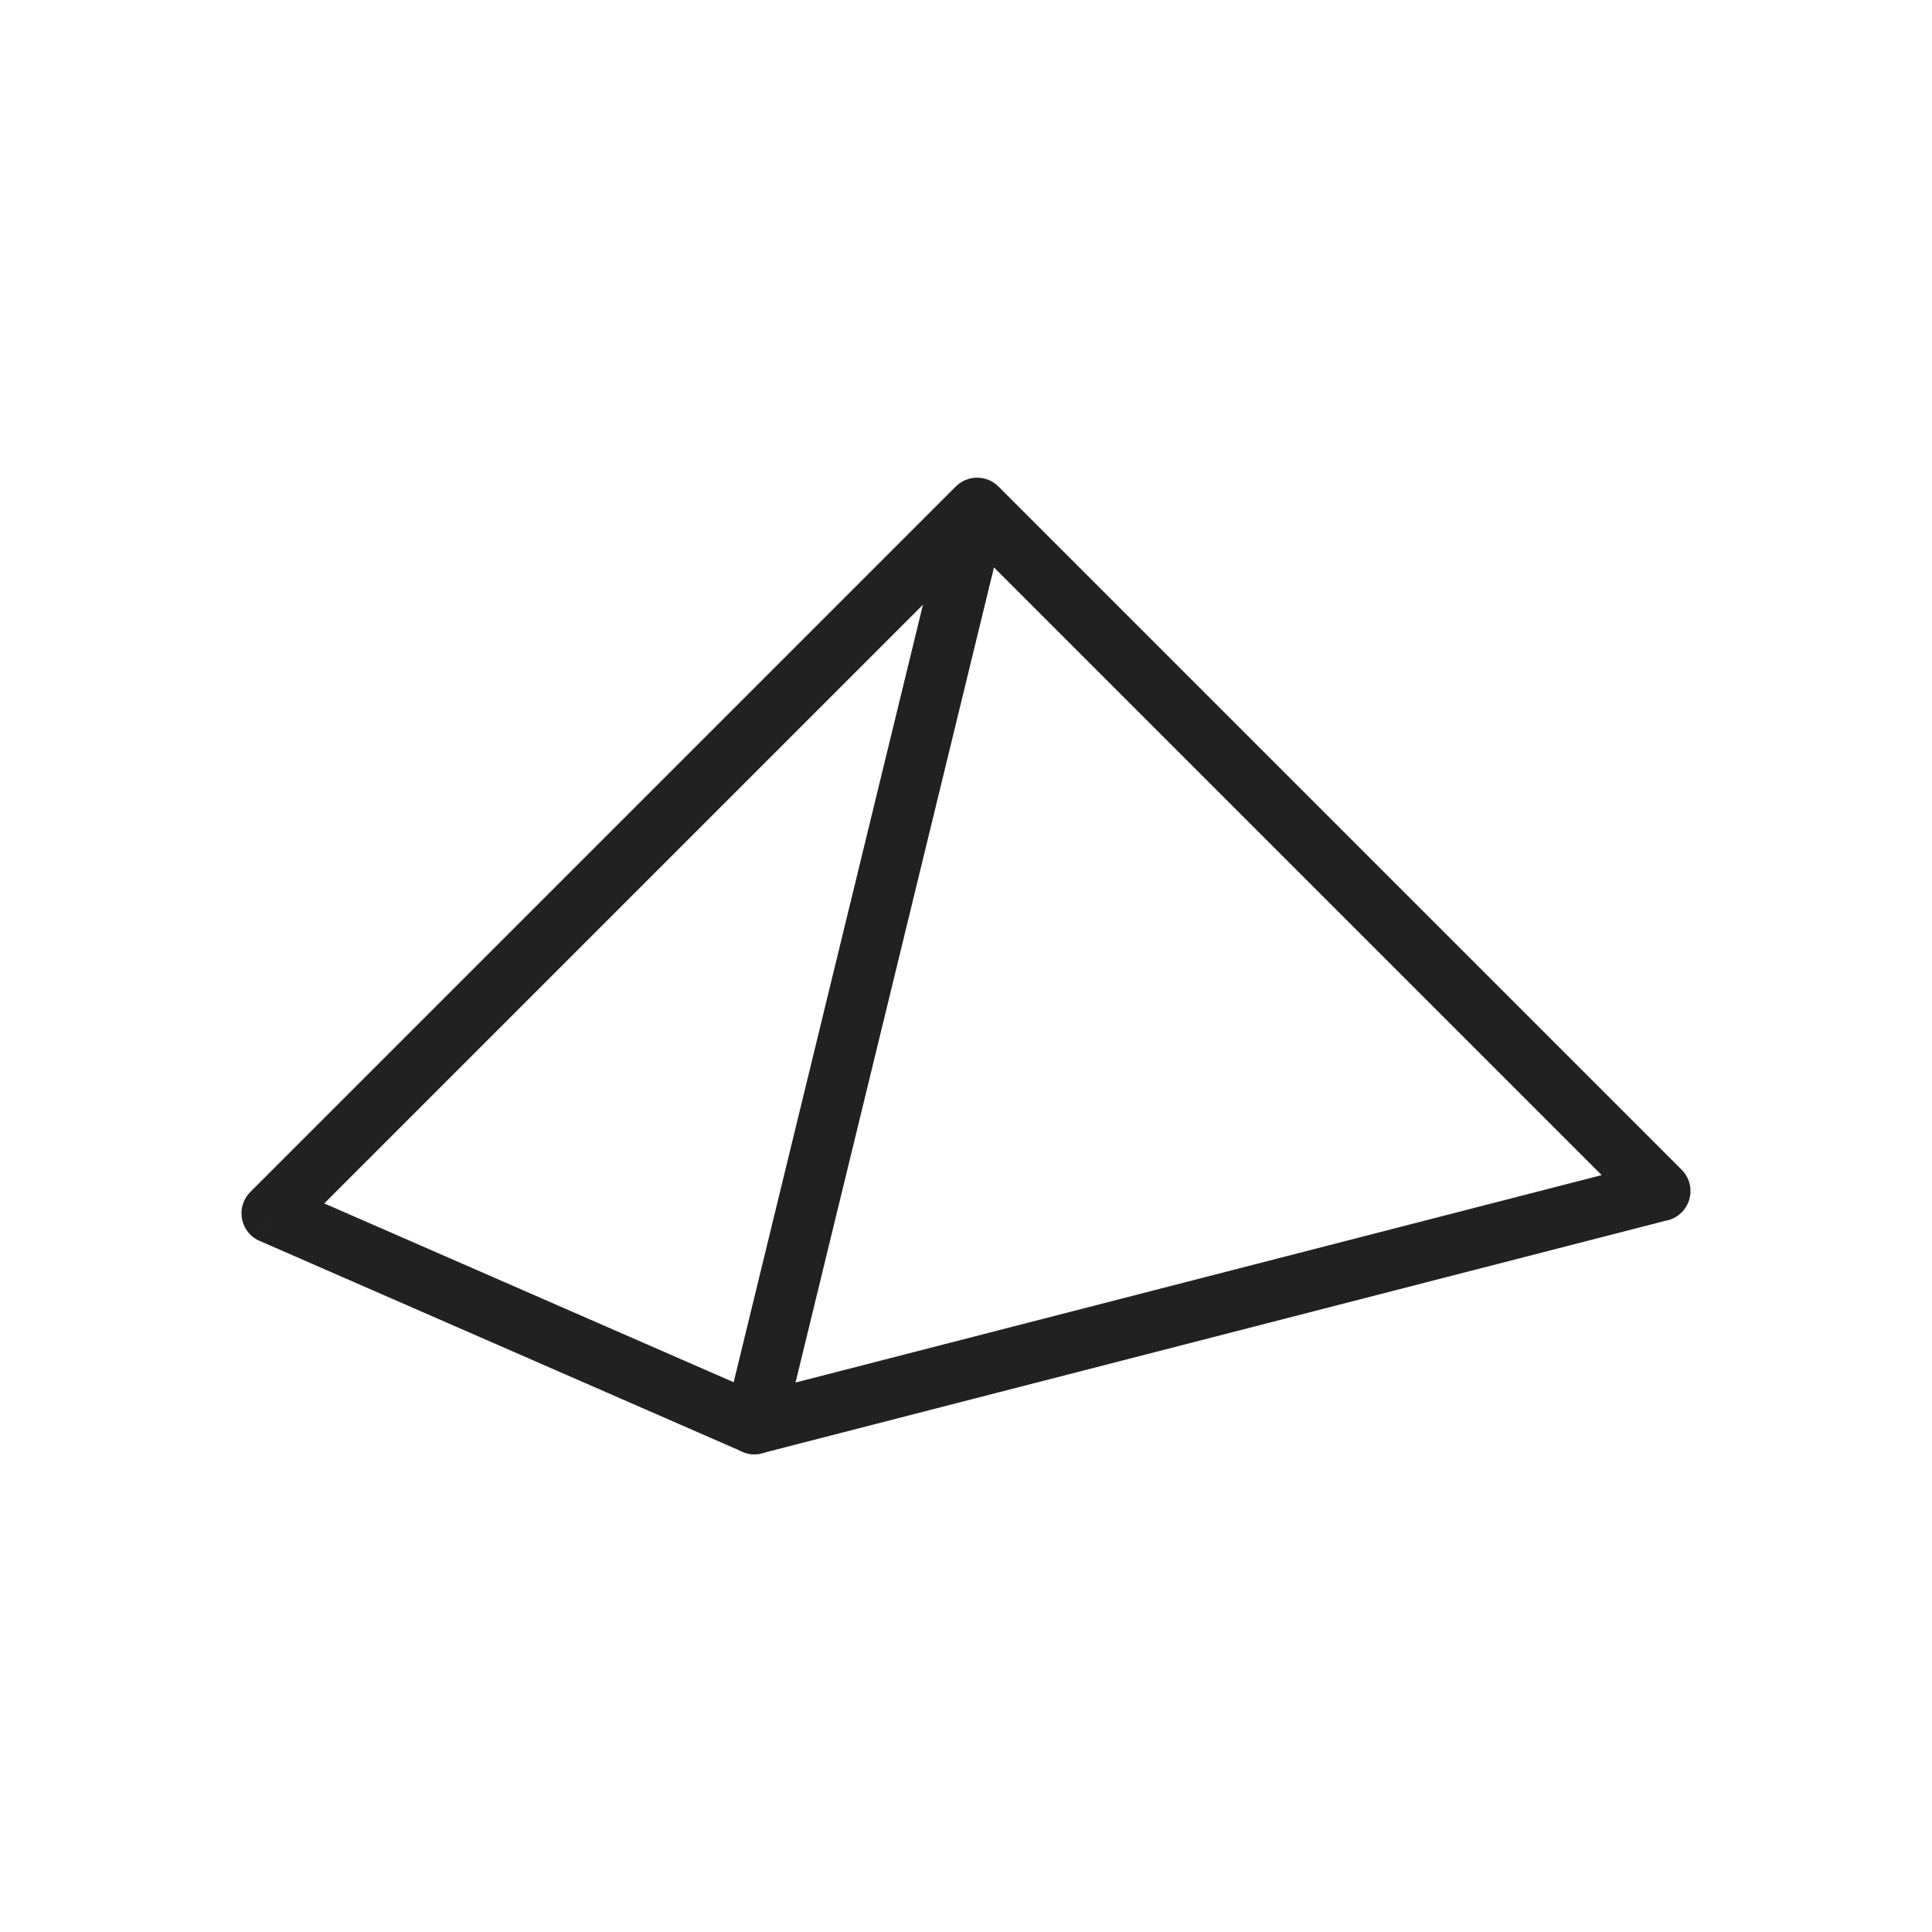 <?xml version="1.0" encoding="UTF-8"?>
<!DOCTYPE svg PUBLIC "-//W3C//DTD SVG 1.1//EN" "http://www.w3.org/Graphics/SVG/1.1/DTD/svg11.dtd">
<!-- Creator: CorelDRAW -->
<svg xmlns="http://www.w3.org/2000/svg" xml:space="preserve" width="2048px" height="2048px" style="shape-rendering:geometricPrecision; text-rendering:geometricPrecision; image-rendering:optimizeQuality; fill-rule:evenodd; clip-rule:evenodd"
viewBox="0 0 2048 2048"
 xmlns:xlink="http://www.w3.org/1999/xlink">
 <defs>
  <style type="text/css">
   <![CDATA[
    .fil1 {fill:none}
    .fil0 {fill:#212121;fill-rule:nonzero}
   ]]>
  </style>
 </defs>
 <g id="Layer_x0020_1">
  <g id="_475148640">
   <path id="_475148592" class="fil0" d="M265.98 1262.92l747.185 -747.186 -0.002 -0.002c12.496,-12.496 32.759,-12.496 45.255,0l0.177 0.182 724.03 724.032 0.002 -0.002c12.496,12.496 12.496,32.759 0,45.255 -4.95,4.95 -11.119,7.937 -17.541,8.966l-957.425 246.342 0.034 0.132c-8.041,2.068 -16.154,0.889 -22.954,-2.715l-509.493 -222.522 12.75 -29.25 -12.808 29.326c-16.195,-7.072 -23.59,-25.938 -16.518,-42.133 1.772,-4.056 4.282,-7.559 7.305,-10.422zm769.81 -679.31l-692.06 692.062 458.756 200.364 895.355 -230.373 -662.051 -662.052z"/>
   <path id="_475148544" class="fil0" d="M768.722 1502.14c-4.142,17.12 6.38,34.358 23.5,38.5 17.12,4.142 34.358,-6.38 38.5,-23.5l234.06 -961.376c4.142,-17.12 -6.38,-34.358 -23.5,-38.5 -17.12,-4.142 -34.358,6.38 -38.5,23.5l-234.06 961.376z"/>
  </g>
 </g>
 <rect class="fil1" width="2048" height="2048"/>
</svg>
